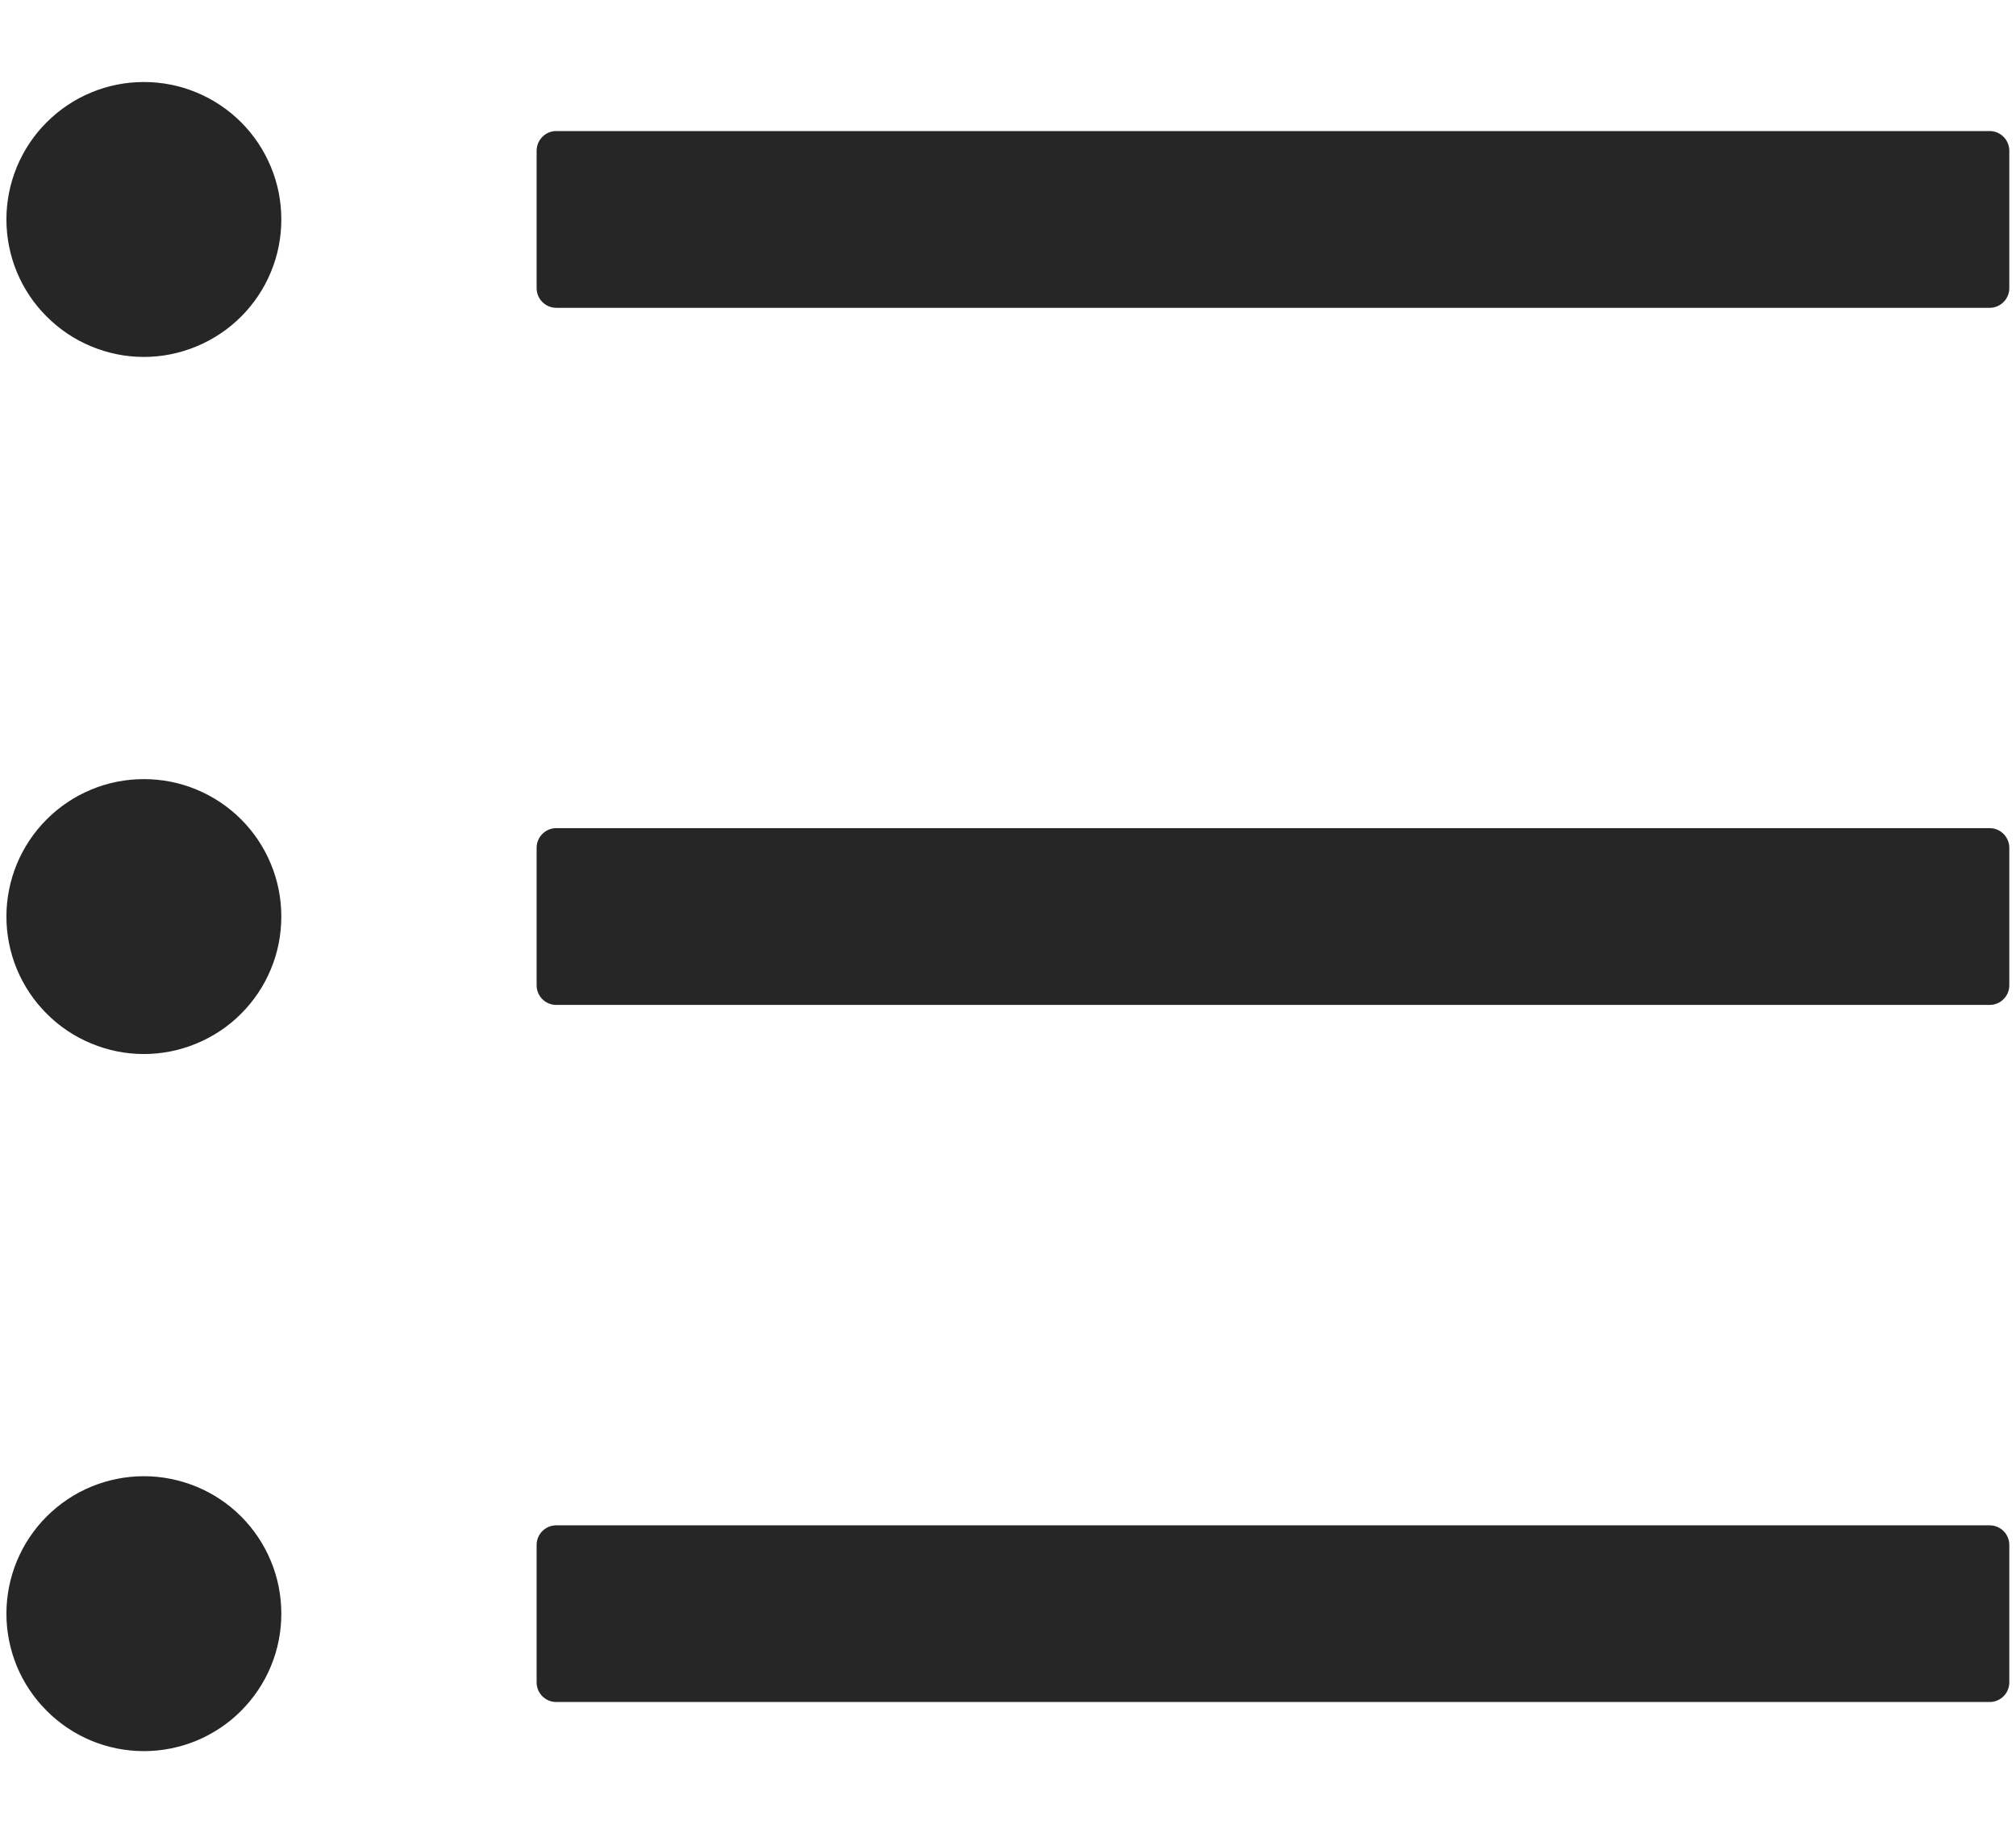 <svg width="22" height="20" viewBox="0 0 22 20" fill="none" xmlns="http://www.w3.org/2000/svg">
<path d="M21.713 1.43H6.07C5.952 1.43 5.856 1.527 5.856 1.645V3.145C5.856 3.262 5.952 3.359 6.07 3.359H21.713C21.831 3.359 21.927 3.262 21.927 3.145V1.645C21.927 1.527 21.831 1.43 21.713 1.43ZM21.713 9.037H6.07C5.952 9.037 5.856 9.134 5.856 9.252V10.752C5.856 10.87 5.952 10.966 6.07 10.966H21.713C21.831 10.966 21.927 10.87 21.927 10.752V9.252C21.927 9.134 21.831 9.037 21.713 9.037ZM21.713 16.645H6.07C5.952 16.645 5.856 16.741 5.856 16.859V18.359C5.856 18.477 5.952 18.573 6.07 18.573H21.713C21.831 18.573 21.927 18.477 21.927 18.359V16.859C21.927 16.741 21.831 16.645 21.713 16.645ZM0.07 2.395C0.07 2.592 0.109 2.787 0.184 2.969C0.26 3.151 0.37 3.316 0.51 3.455C0.649 3.594 0.814 3.705 0.996 3.78C1.178 3.856 1.373 3.895 1.57 3.895C1.767 3.895 1.962 3.856 2.144 3.78C2.326 3.705 2.492 3.594 2.631 3.455C2.77 3.316 2.881 3.151 2.956 2.969C3.032 2.787 3.07 2.592 3.07 2.395C3.07 2.198 3.032 2.002 2.956 1.821C2.881 1.639 2.77 1.473 2.631 1.334C2.492 1.195 2.326 1.084 2.144 1.009C1.962 0.933 1.767 0.895 1.57 0.895C1.373 0.895 1.178 0.933 0.996 1.009C0.814 1.084 0.649 1.195 0.51 1.334C0.37 1.473 0.26 1.639 0.184 1.821C0.109 2.002 0.07 2.198 0.07 2.395ZM0.07 10.002C0.07 10.199 0.109 10.394 0.184 10.576C0.26 10.758 0.37 10.923 0.51 11.062C0.649 11.202 0.814 11.312 0.996 11.387C1.178 11.463 1.373 11.502 1.57 11.502C1.767 11.502 1.962 11.463 2.144 11.387C2.326 11.312 2.492 11.202 2.631 11.062C2.77 10.923 2.881 10.758 2.956 10.576C3.032 10.394 3.07 10.199 3.07 10.002C3.07 9.805 3.032 9.61 2.956 9.428C2.881 9.246 2.77 9.08 2.631 8.941C2.492 8.802 2.326 8.691 2.144 8.616C1.962 8.54 1.767 8.502 1.57 8.502C1.373 8.502 1.178 8.54 0.996 8.616C0.814 8.691 0.649 8.802 0.51 8.941C0.37 9.08 0.26 9.246 0.184 9.428C0.109 9.61 0.07 9.805 0.07 10.002ZM0.07 17.609C0.07 17.806 0.109 18.001 0.184 18.183C0.26 18.365 0.37 18.53 0.51 18.669C0.649 18.809 0.814 18.919 0.996 18.995C1.178 19.07 1.373 19.109 1.57 19.109C1.767 19.109 1.962 19.07 2.144 18.995C2.326 18.919 2.492 18.809 2.631 18.669C2.77 18.53 2.881 18.365 2.956 18.183C3.032 18.001 3.07 17.806 3.07 17.609C3.07 17.412 3.032 17.217 2.956 17.035C2.881 16.853 2.77 16.687 2.631 16.548C2.492 16.409 2.326 16.298 2.144 16.223C1.962 16.148 1.767 16.109 1.57 16.109C1.373 16.109 1.178 16.148 0.996 16.223C0.814 16.298 0.649 16.409 0.51 16.548C0.37 16.687 0.26 16.853 0.184 17.035C0.109 17.217 0.07 17.412 0.07 17.609Z" fill="black" fill-opacity="0.85"/>
</svg>
